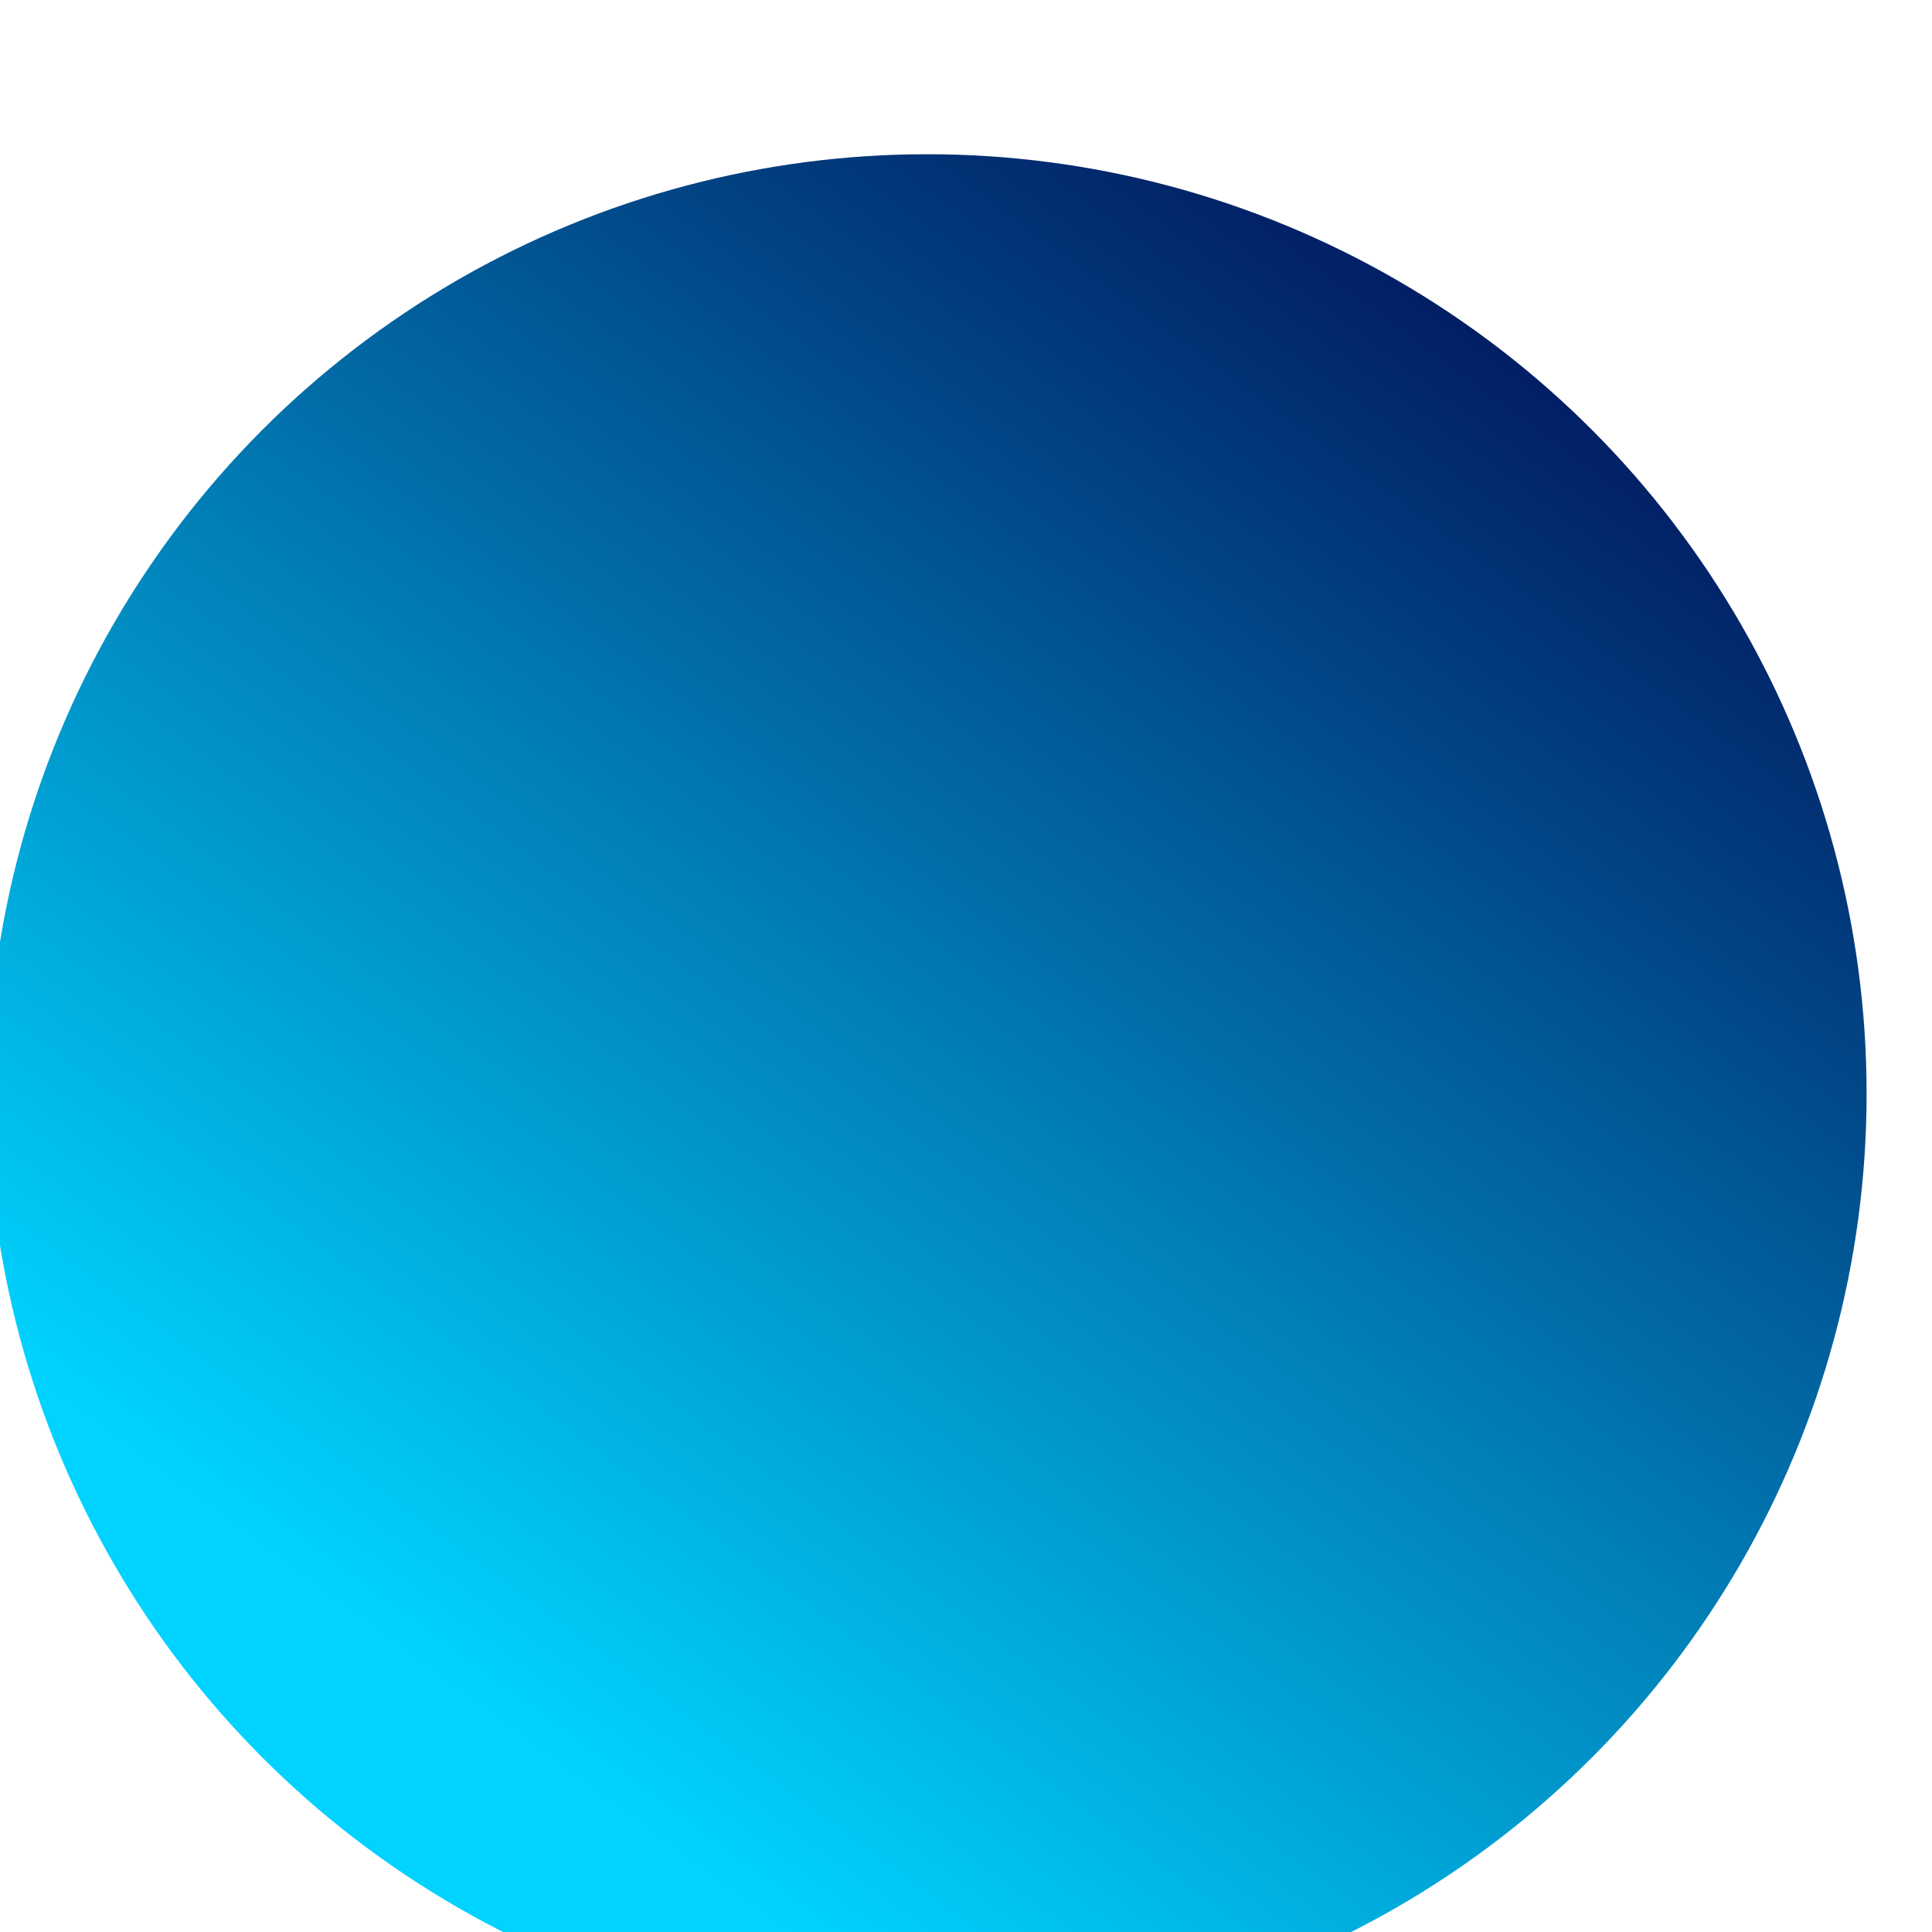 <?xml version="1.0" encoding="UTF-8" standalone="no"?>
<svg xmlns="http://www.w3.org/2000/svg" version="1.1" viewBox="1217 1138 348 348">
 <defs>
  <style>.cls-1 {
        fill: url(#linear-gradient);
      }
      .cls-2 {
        filter: url(#Ellipse_17);
      }</style>
  <linearGradient id="linear-gradient" y2="132" gradientUnits="userSpaceOnUse" x2="66" gradientTransform="matrix(2.564 0 0 2.564 1221.8 1142.8)" y1="19.8" x1="148.5">
   <stop stop-color="#02004a" offset="0"/>
   <stop stop-color="#00d3ff" offset="1"/>
  </linearGradient>
  <filter id="Ellipse_17" height="348" width="348" y="1138" x="1217" filterUnits="userSpaceOnUse">
   <feOffset input="SourceAlpha" dx="-7" dy="23"/>
   <feGaussianBlur stdDeviation="36" result="blur"/>
   <feFlood flood-color="#00dcff" flood-opacity=".42"/>
   <feComposite operator="in" in2="blur" result="result1"/>
   <feComposite in2="result1" in="SourceGraphic"/>
  </filter>
 </defs>
 <g class="cls-2">
  <circle cx="1391" data-name="Ellipse 17" cy="1312" r="169.22" stroke-width="2.564" class="cls-1" fill="url(#linear-gradient)"/>
 </g>
</svg>
